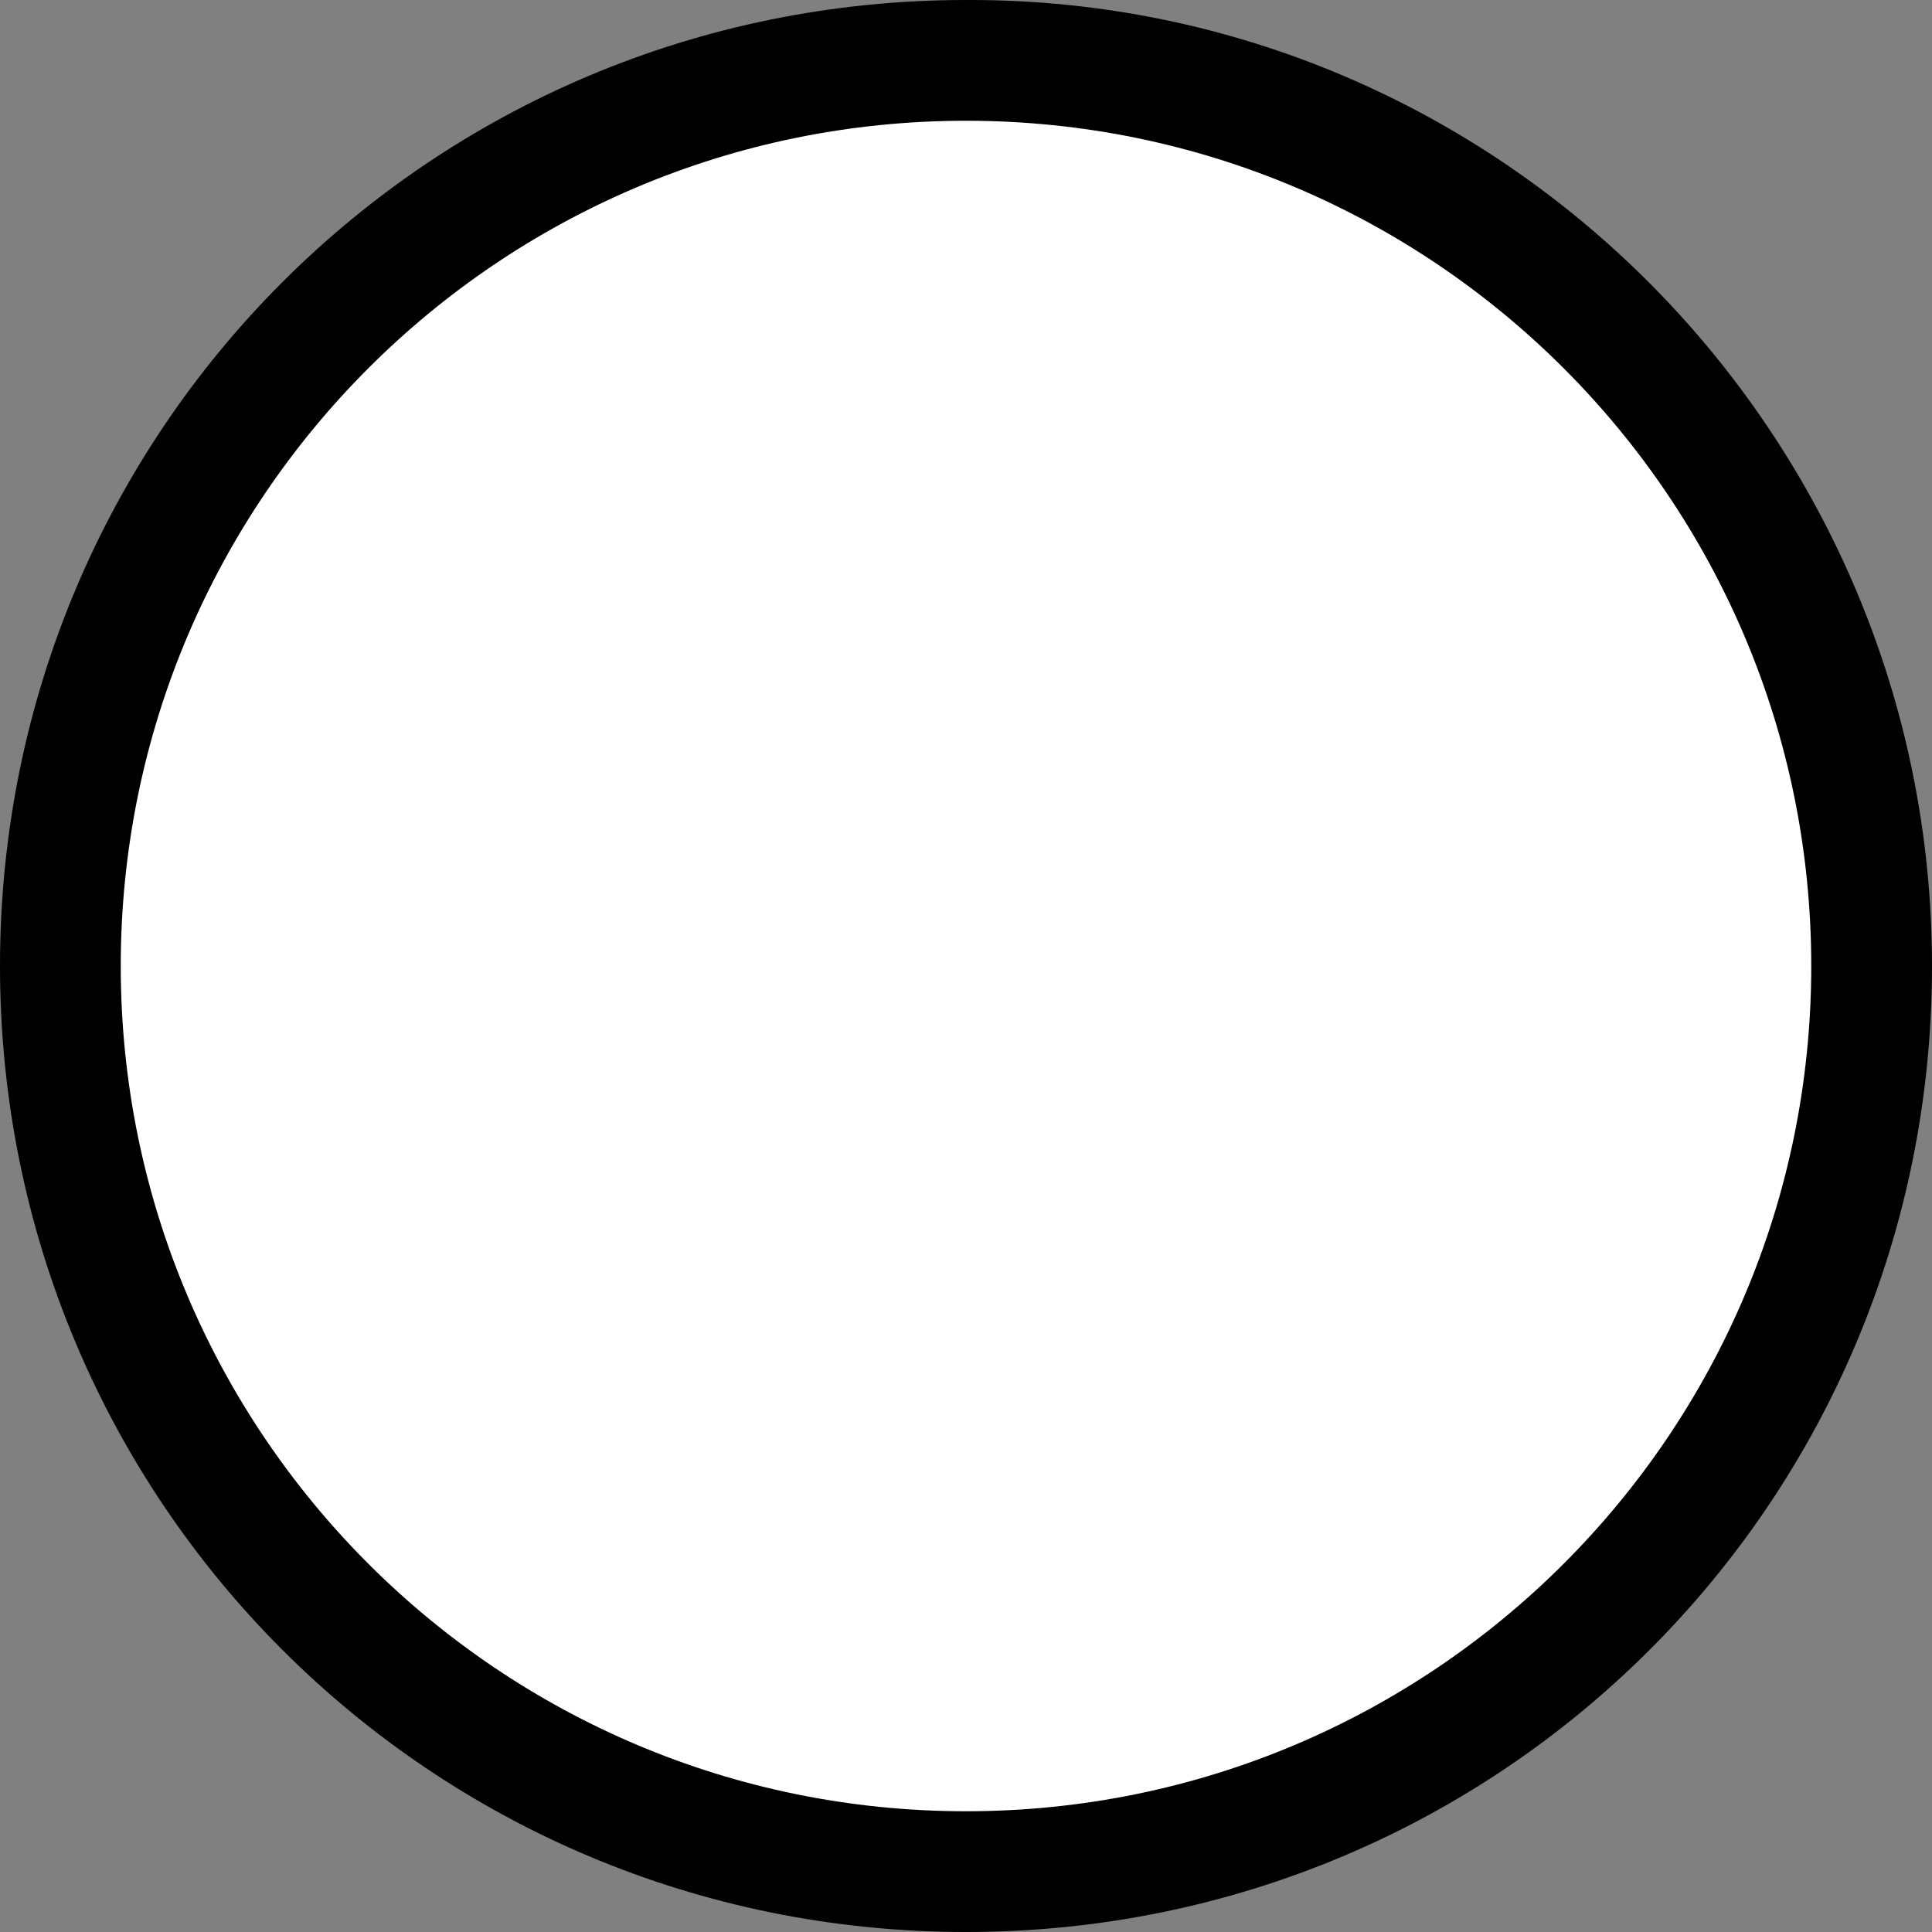 <svg xmlns="http://www.w3.org/2000/svg" viewBox="0 0 48 48"><rect x="0" y="0" width="48" height="48" fill="#808080" stroke="none"/><circle cx="24" cy="24" r="22.5" fill="#fff"/><path d="M24 3c11.6 0 21 9.4 21 21s-9.4 21-21 21S3 35.6 3 24 12.4 3 24 3m0-3C10.7 0 0 10.7 0 24s10.7 24 24 24 24-10.7 24-24C48 10.8 37.3 0 24.1 0H24z"/></svg>